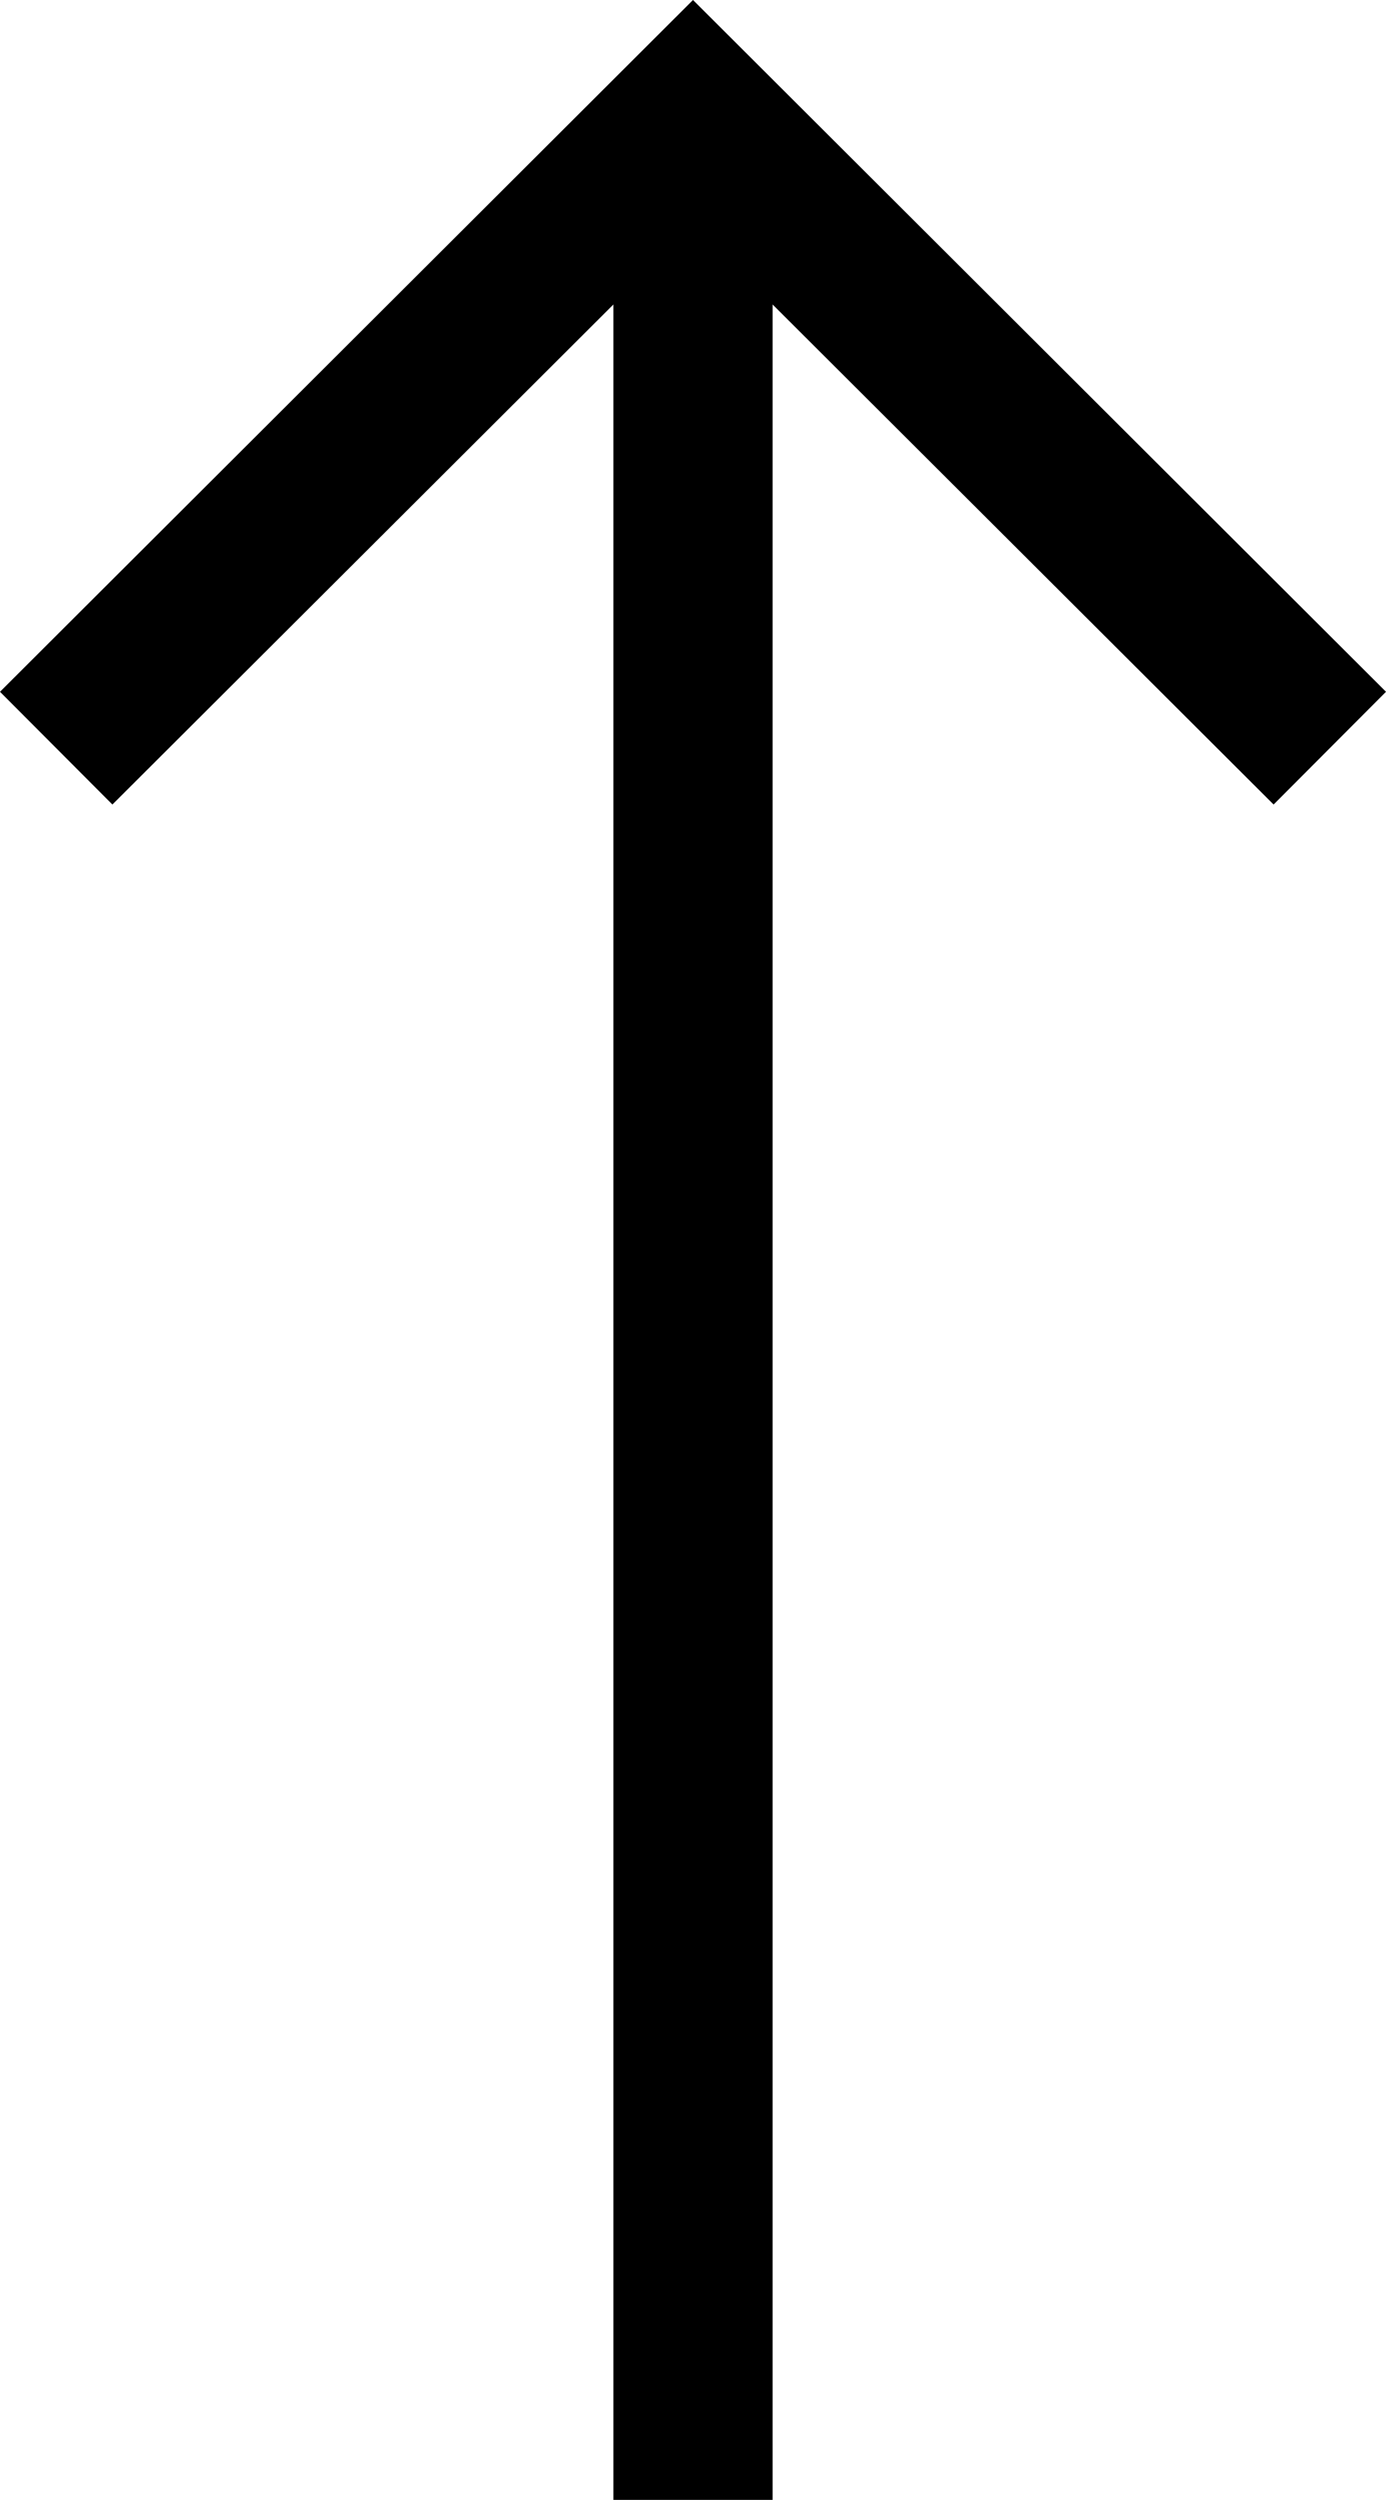 <?xml version="1.0" ?><svg id="up-arrow-above-raise-high" style="enable-background:new 0 0 8.706 15.698;" version="1.1" viewBox="0 0 8.706 15.698" xml:space="preserve" xmlns="http://www.w3.org/2000/svg" xmlns:xlink="http://www.w3.org/1999/xlink"><polygon points="8.706,4.344 4.353,0 0,4.344 0.706,5.052 3.853,1.912 3.853,15.698 4.853,15.698 4.853,1.912 8,5.052 "/></svg>